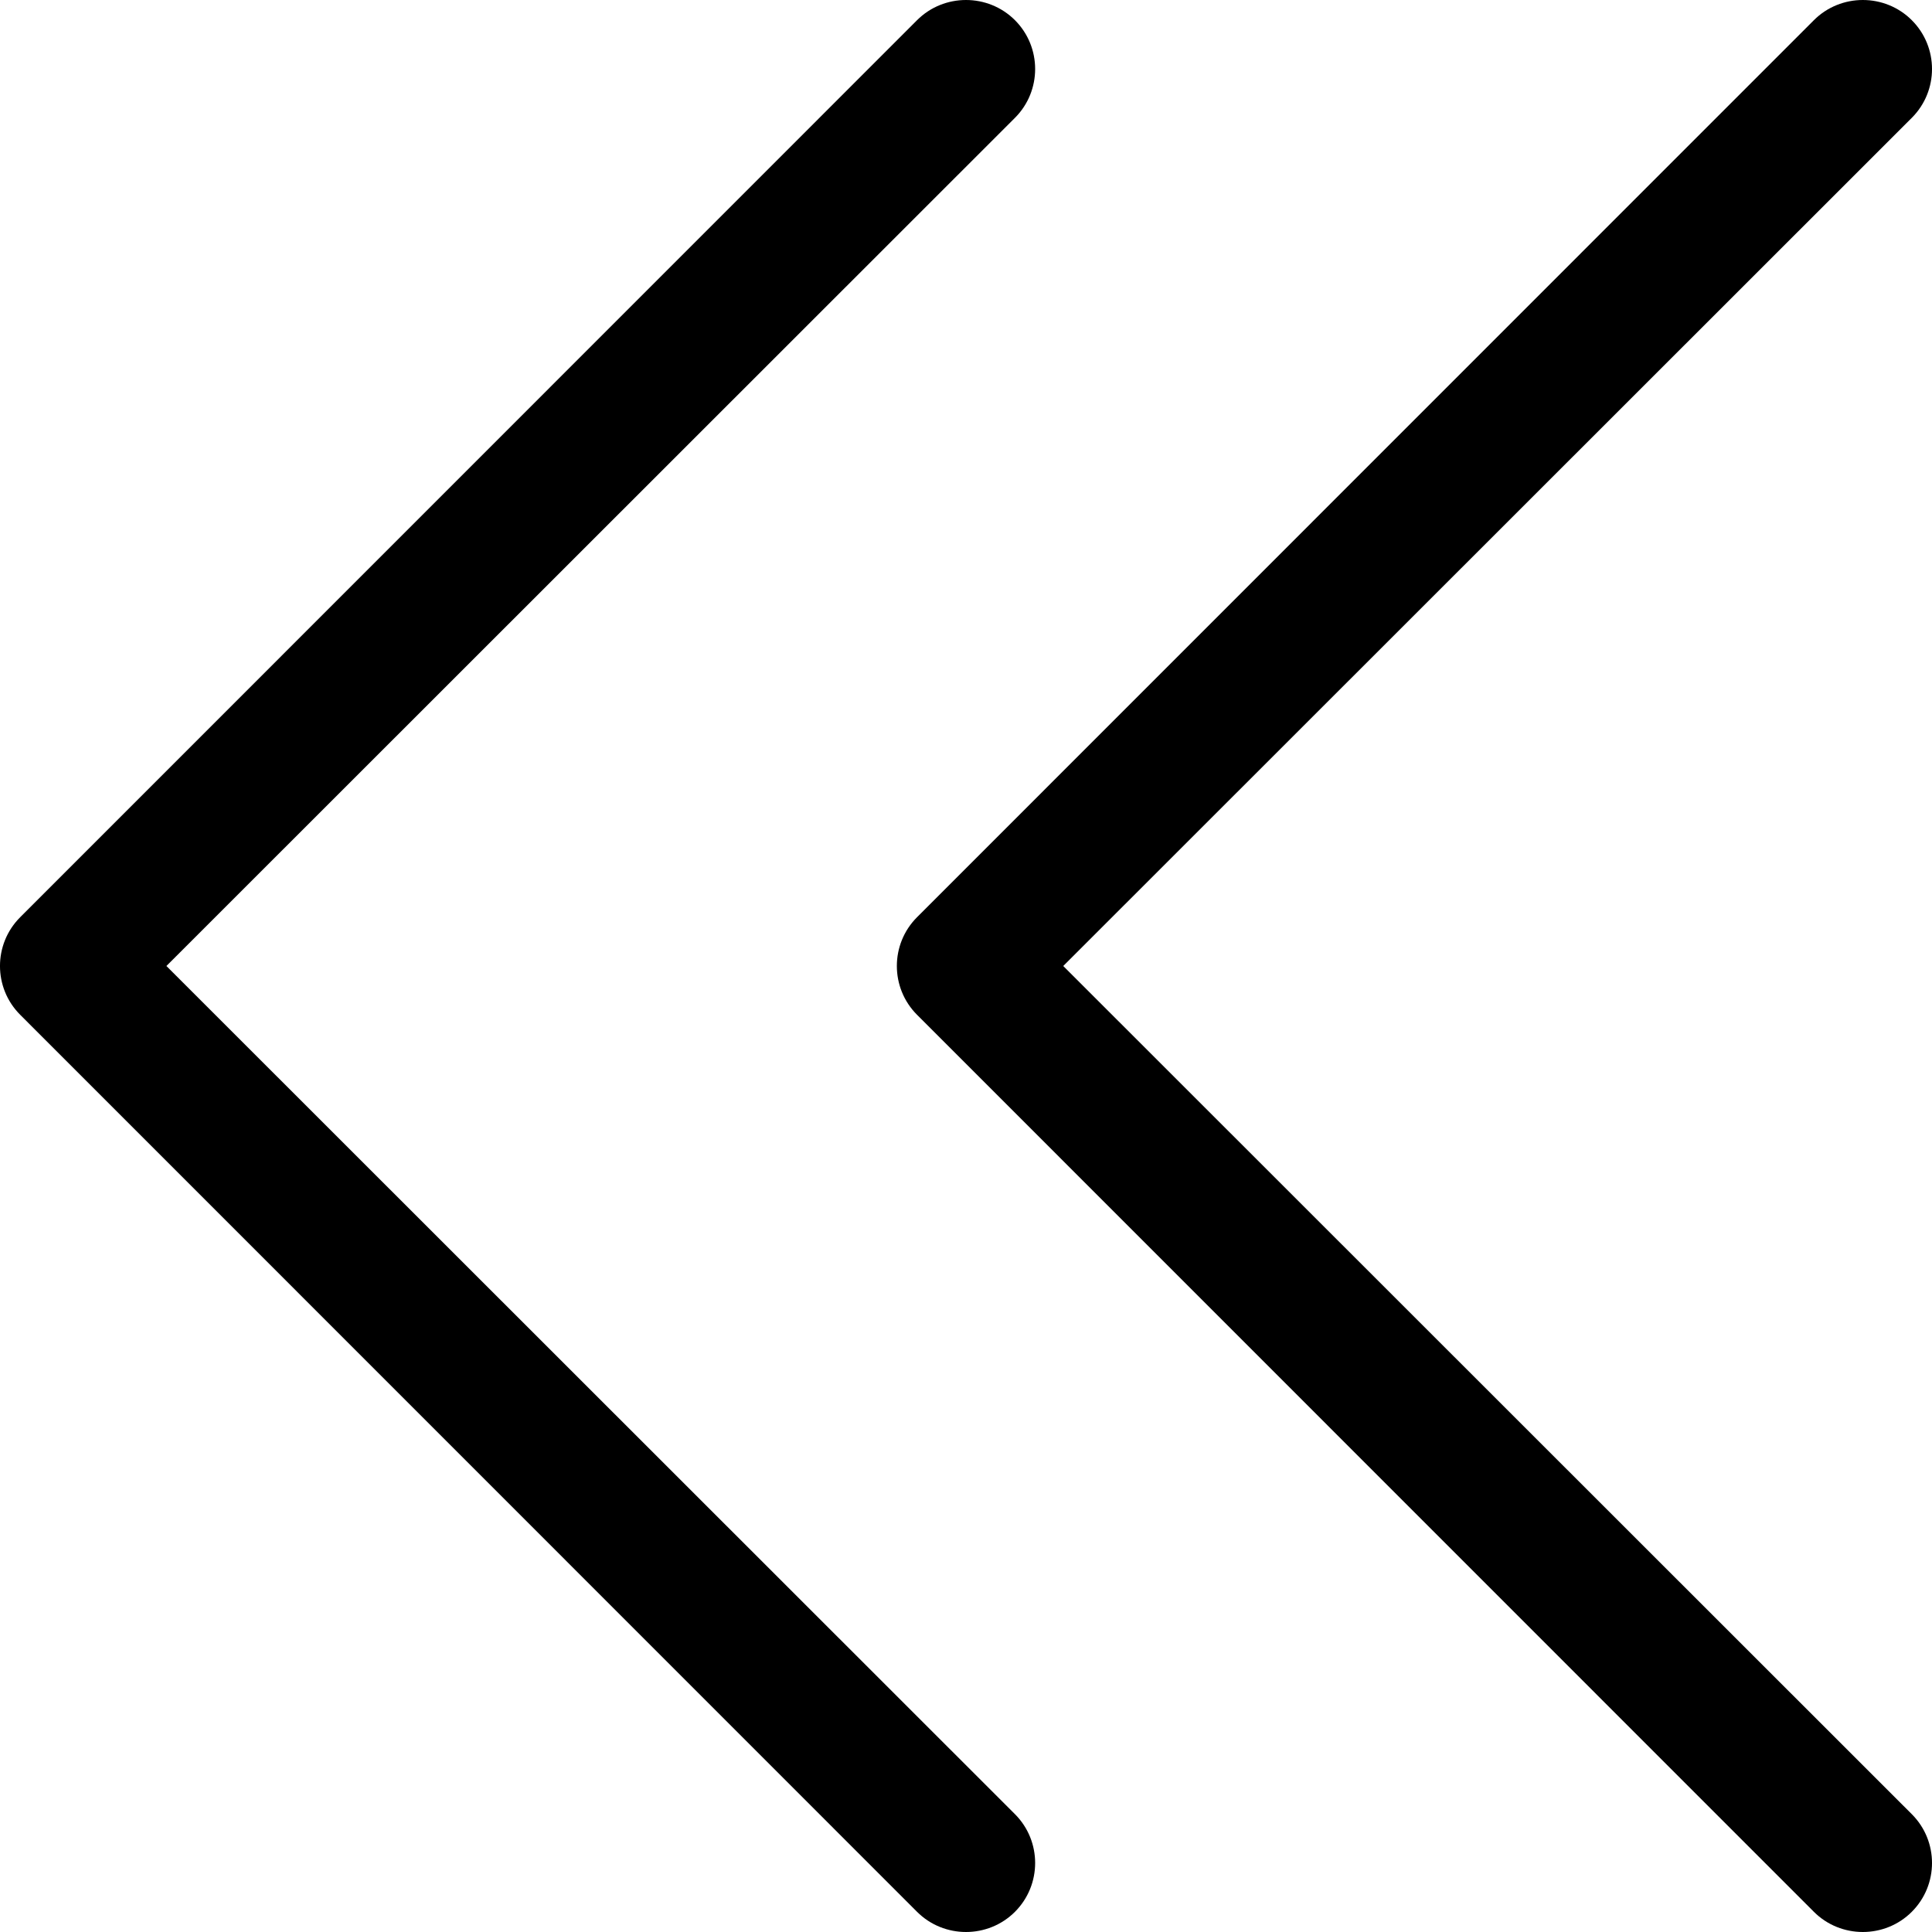 <svg width="45" height="45" viewBox="0 0 45 45" fill="none" xmlns="http://www.w3.org/2000/svg">
<path d="M0.47 21.364C-0.157 21.991 -0.157 23.009 0.47 23.636L21.359 44.529C21.986 45.157 23.014 45.157 23.641 44.529C24.267 43.902 24.267 42.883 23.641 42.256L3.876 22.5L23.641 2.744C24.267 2.117 24.267 1.098 23.641 0.471C23.014 -0.157 21.986 -0.157 21.359 0.471L0.47 21.364Z" fill="black"/>
<path d="M42.248 0.471L21.359 21.364C20.733 21.991 20.733 23.009 21.359 23.636L42.248 44.529C42.875 45.157 43.903 45.157 44.53 44.529C45.157 43.902 45.157 42.883 44.53 42.256L24.765 22.5L44.53 2.744C45.157 2.117 45.157 1.098 44.53 0.471C43.903 -0.157 42.875 -0.157 42.248 0.471Z" fill="black"/>
</svg>
